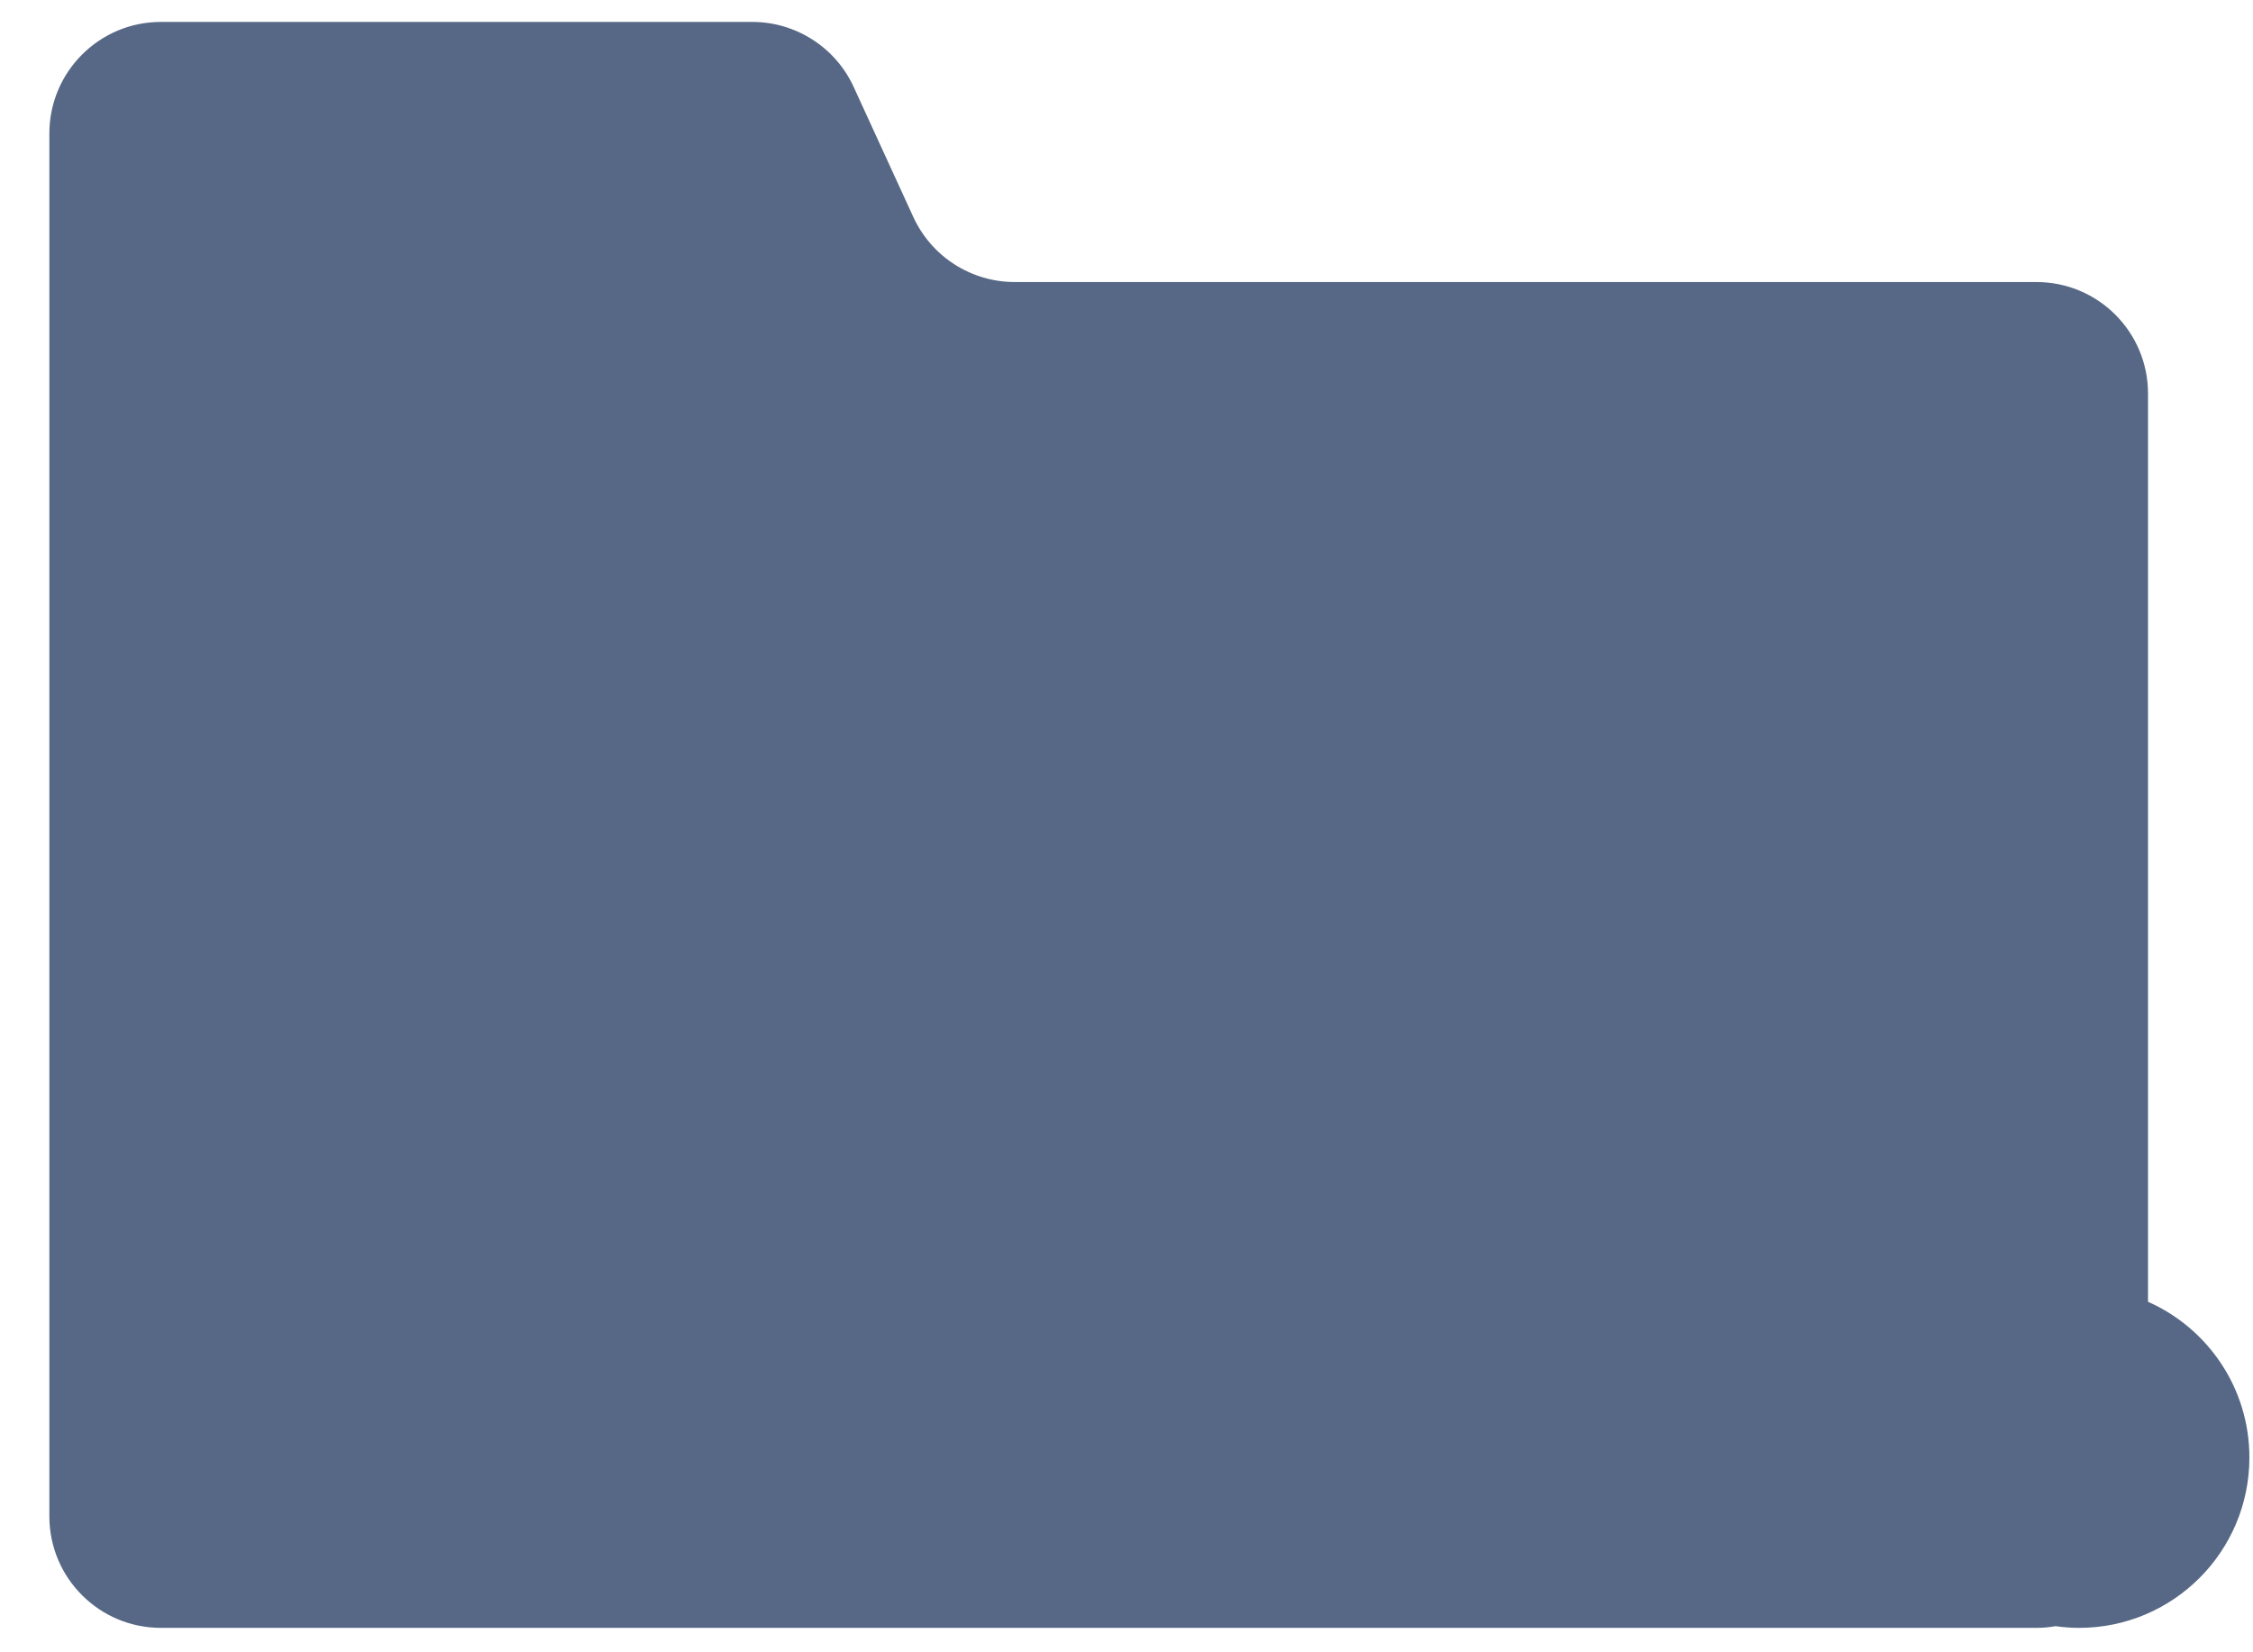 <svg width="45" height="33" viewBox="0 0 45 33" fill="none" xmlns="http://www.w3.org/2000/svg">
<path d="M42.903 25.999V7.86C42.903 6.63 41.906 5.633 40.675 5.633H20.267C19.841 5.633 19.423 5.51 19.064 5.28C18.705 5.05 18.42 4.721 18.242 4.334L17.051 1.737C16.873 1.349 16.588 1.021 16.229 0.791C15.87 0.561 15.453 0.438 15.026 0.438H3.213C1.983 0.438 0.986 1.436 0.986 2.666V30.284C0.986 31.514 1.983 32.512 3.213 32.512H40.675C40.805 32.512 40.932 32.5 41.056 32.478C41.21 32.5 41.367 32.512 41.526 32.512C43.405 32.512 44.928 30.989 44.928 29.11C44.928 27.721 44.096 26.528 42.903 25.999Z" fill="#566885"/>
</svg>

